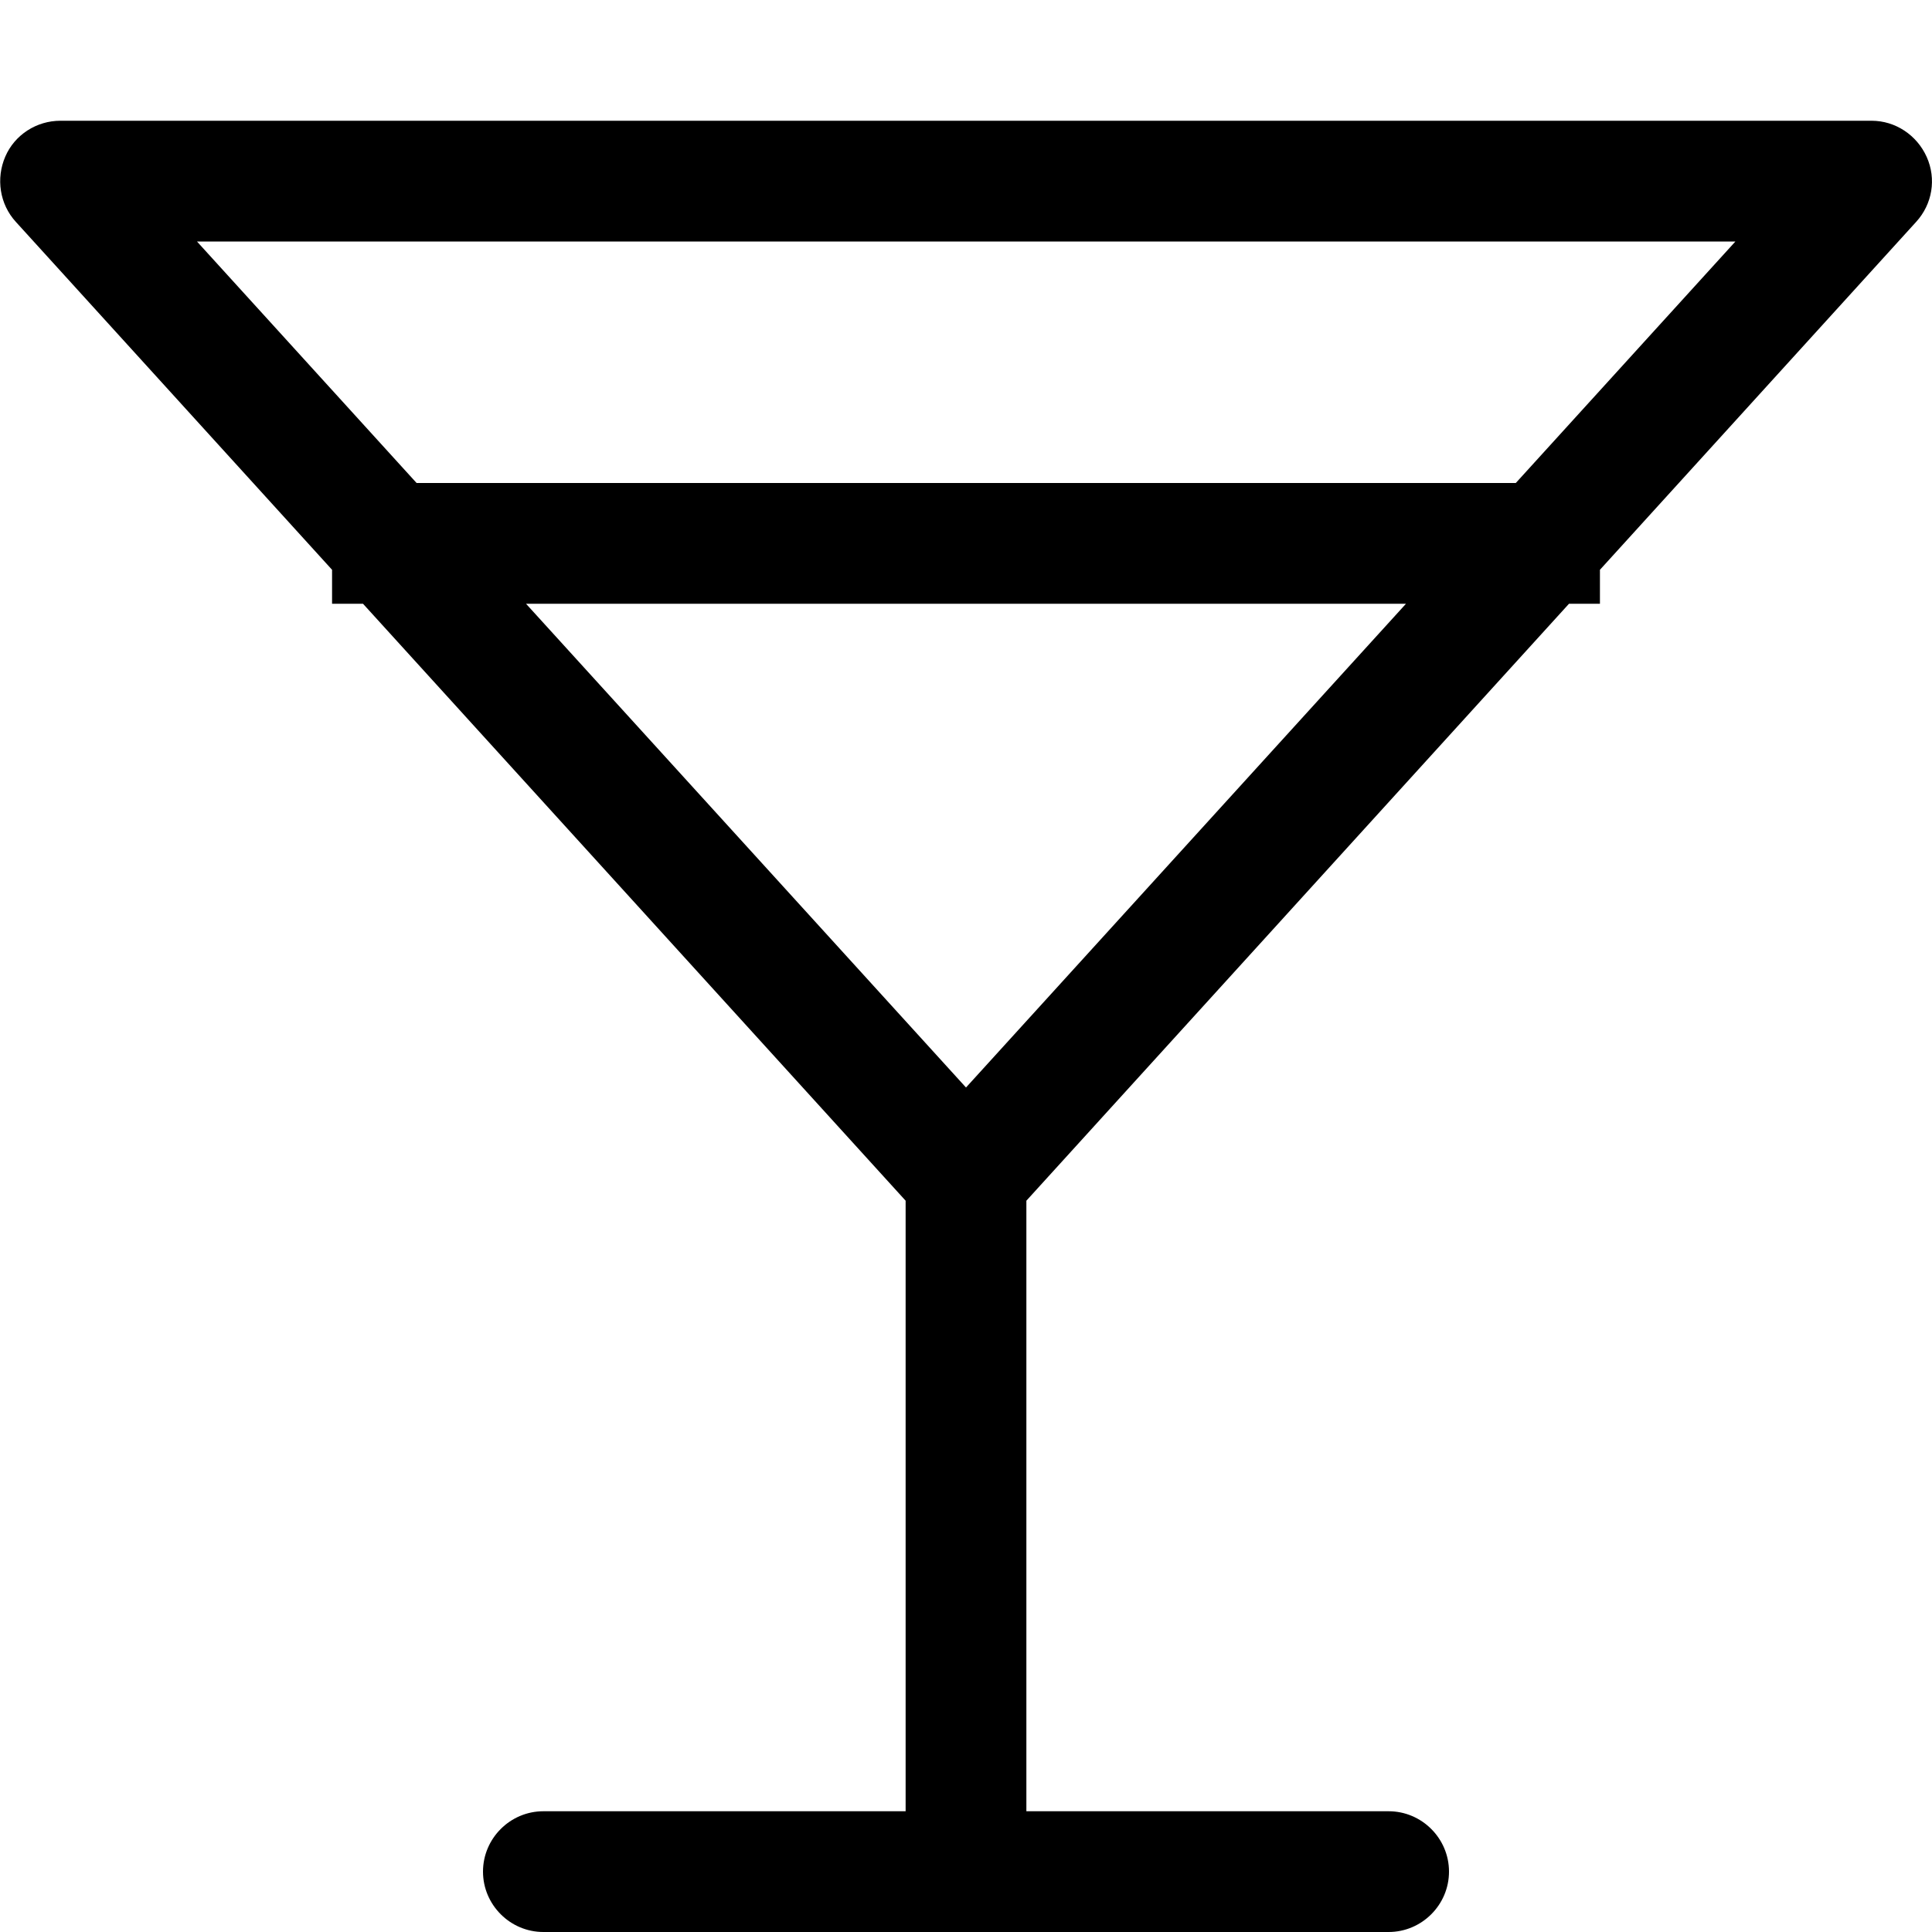 <svg fill="currentColor" xmlns="http://www.w3.org/2000/svg" viewBox="0 0 512 512"><!--! Font Awesome Pro 7.1.0 by @fontawesome - https://fontawesome.com License - https://fontawesome.com/license (Commercial License) Copyright 2025 Fonticons, Inc. --><path fill="currentColor" d="M16 32C9.7 32 3.9 35.7 1.4 41.5S-.1 54.1 4.2 58.8l83.8 92.2 0 9 8.2 0 143.8 158.2 0 161.8-96 0c-8.8 0-16 7.2-16 16s7.2 16 16 16l224 0c8.8 0 16-7.2 16-16s-7.2-16-16-16l-96 0 0-161.8 143.8-158.2 8.2 0 0-9 83.8-92.2c4.3-4.7 5.4-11.4 2.8-17.2S502.3 32 496 32L16 32zm385.7 96l-291.3 0-58.2-64 407.7 0-58.2 64zM139.4 160L372.6 160 256 288.2 139.4 160z"/></svg>
